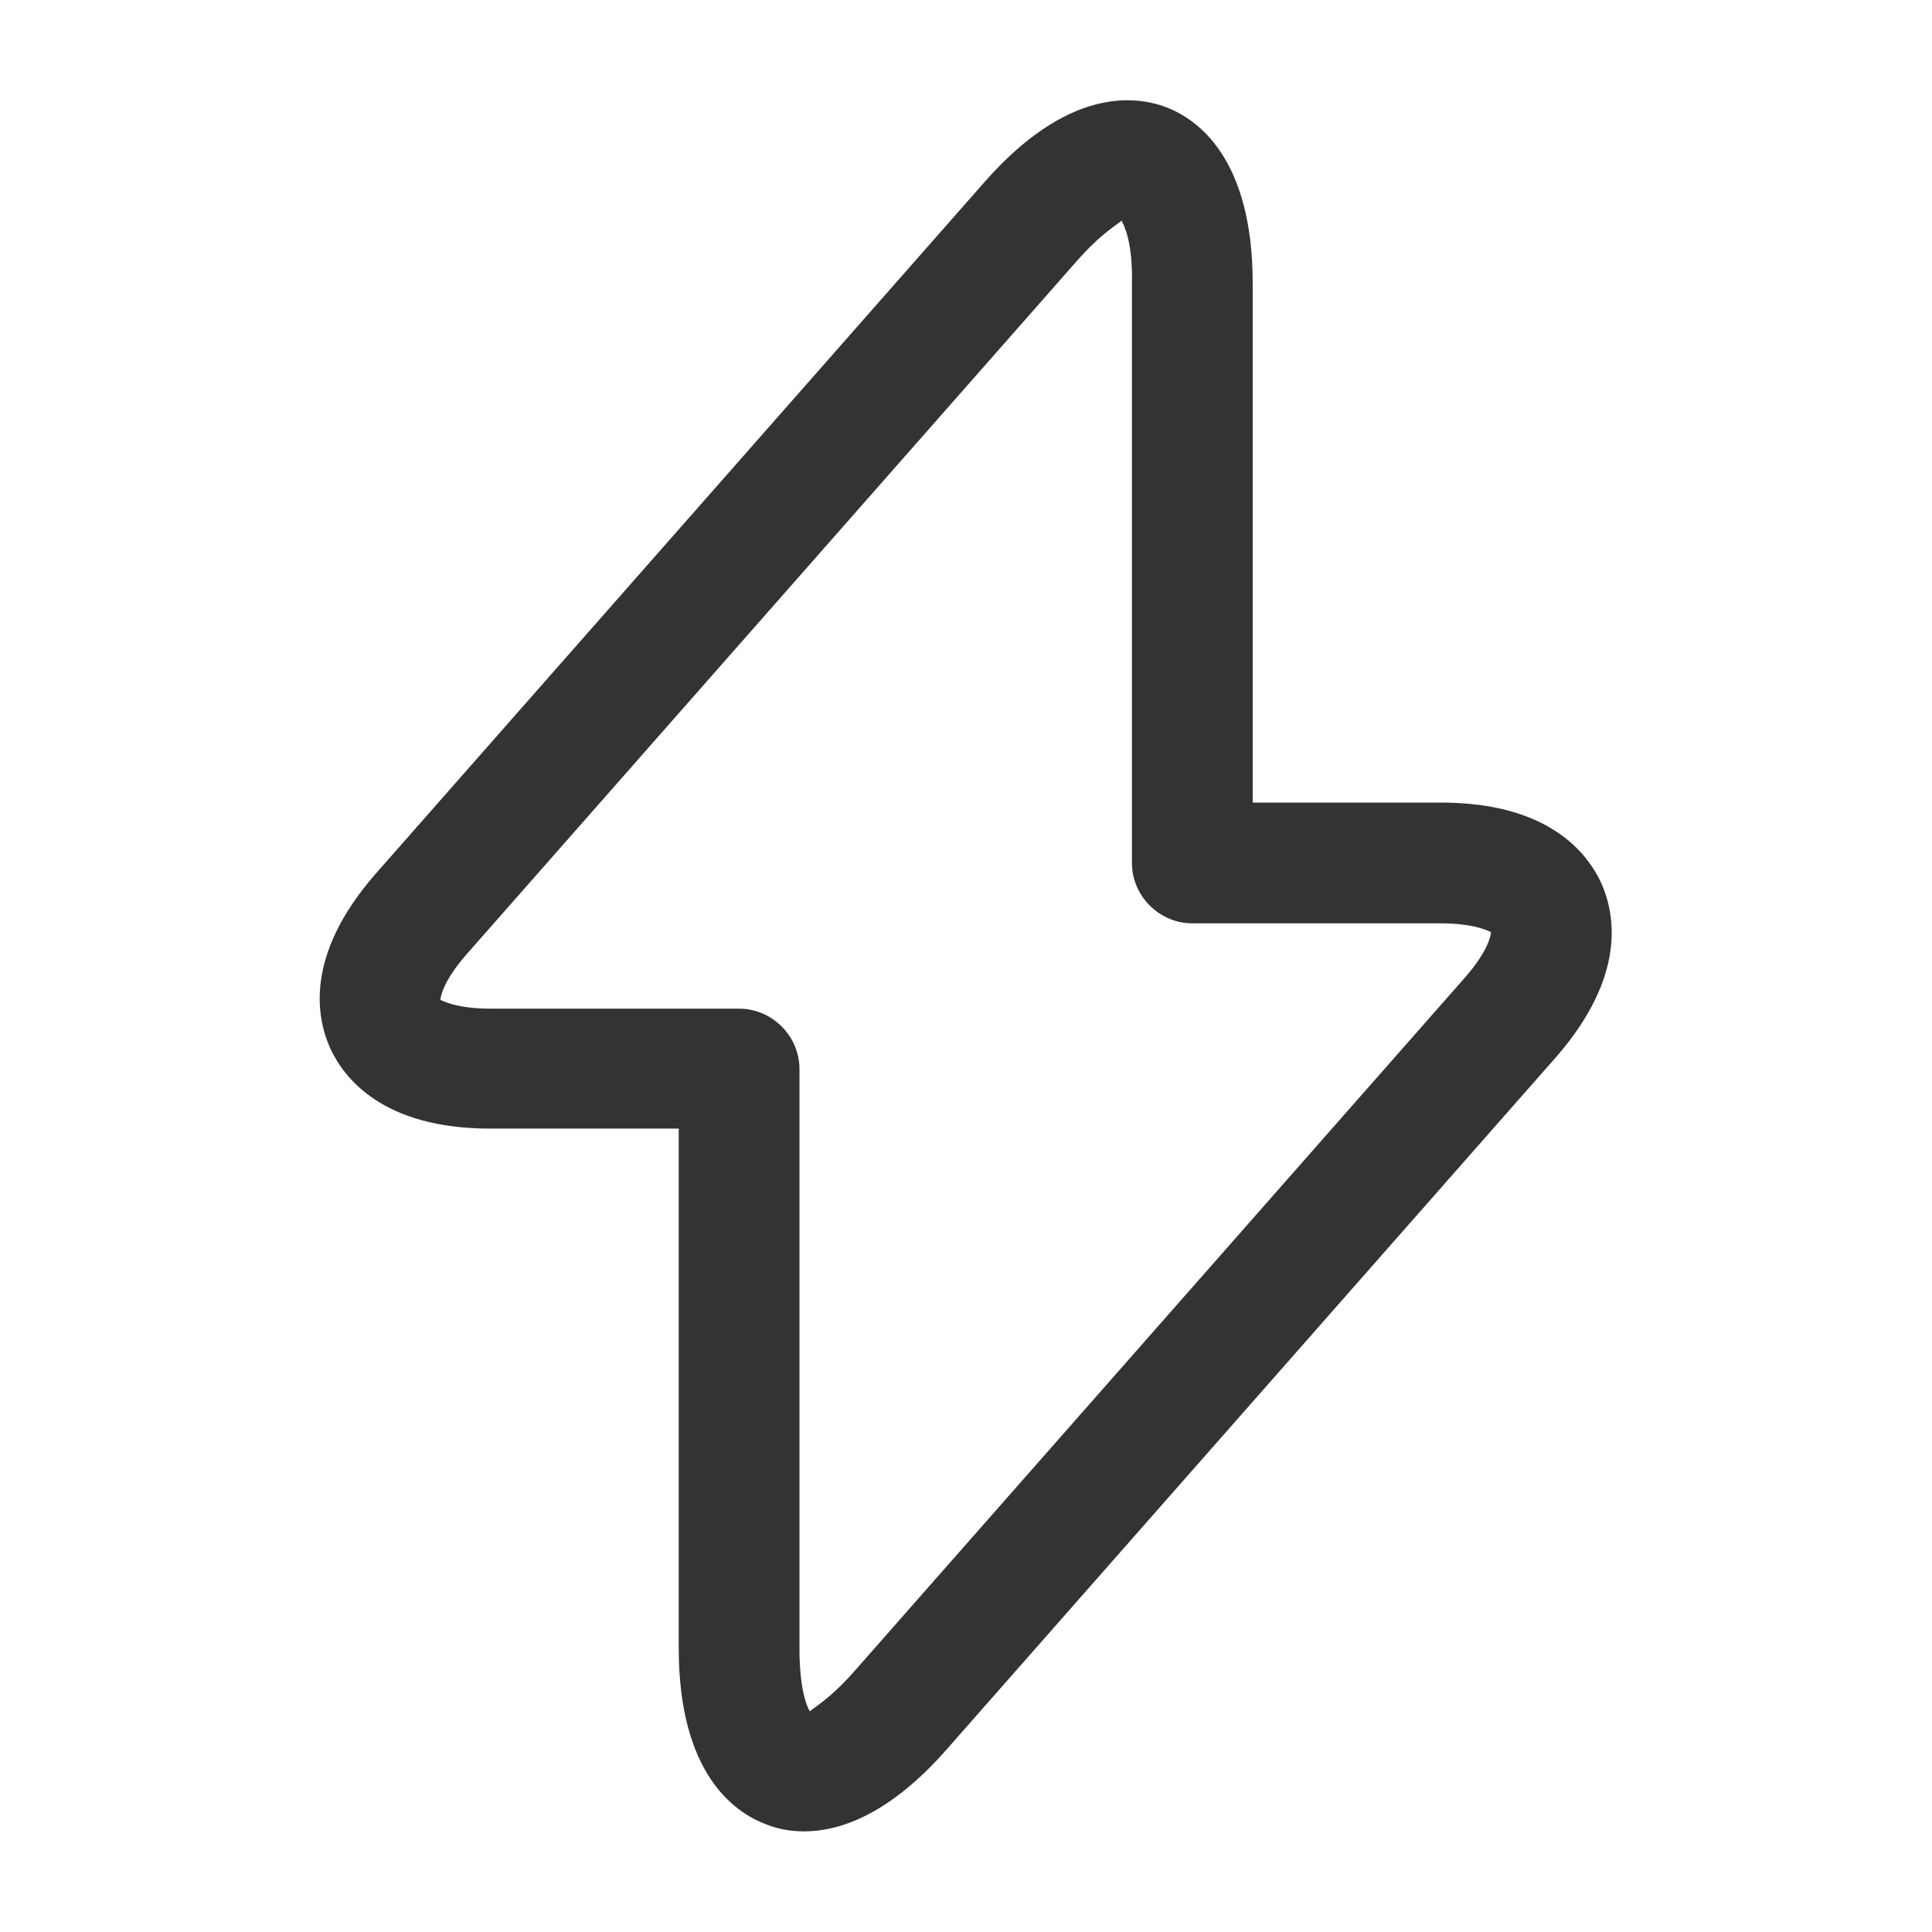 <svg width="36" height="36" viewBox="0 0 36 36" fill="none" xmlns="http://www.w3.org/2000/svg">
<path d="M14.987 34.125C14.687 34.125 14.447 34.065 14.267 33.99C13.667 33.765 12.647 33.03 12.647 30.705V21.03H9.137C7.127 21.03 6.407 20.085 6.152 19.53C5.897 18.96 5.672 17.805 6.992 16.29L18.347 3.39C19.877 1.65 21.122 1.77 21.722 1.995C22.322 2.22 23.342 2.955 23.342 5.28V14.955H26.852C28.862 14.955 29.582 15.9 29.837 16.455C30.092 17.025 30.317 18.18 28.997 19.695L17.642 32.595C16.577 33.81 15.647 34.125 14.987 34.125ZM20.897 4.11C20.852 4.17 20.537 4.32 20.042 4.89L8.687 17.79C8.267 18.27 8.207 18.57 8.207 18.63C8.237 18.645 8.507 18.795 9.137 18.795H13.772C14.387 18.795 14.897 19.305 14.897 19.92V30.72C14.897 31.47 15.032 31.8 15.092 31.89C15.137 31.83 15.452 31.68 15.947 31.11L27.302 18.21C27.722 17.73 27.782 17.43 27.782 17.37C27.752 17.355 27.482 17.205 26.852 17.205H22.217C21.602 17.205 21.092 16.695 21.092 16.08V5.28C21.107 4.53 20.957 4.215 20.897 4.11Z" fill="#333333"/>
</svg>
